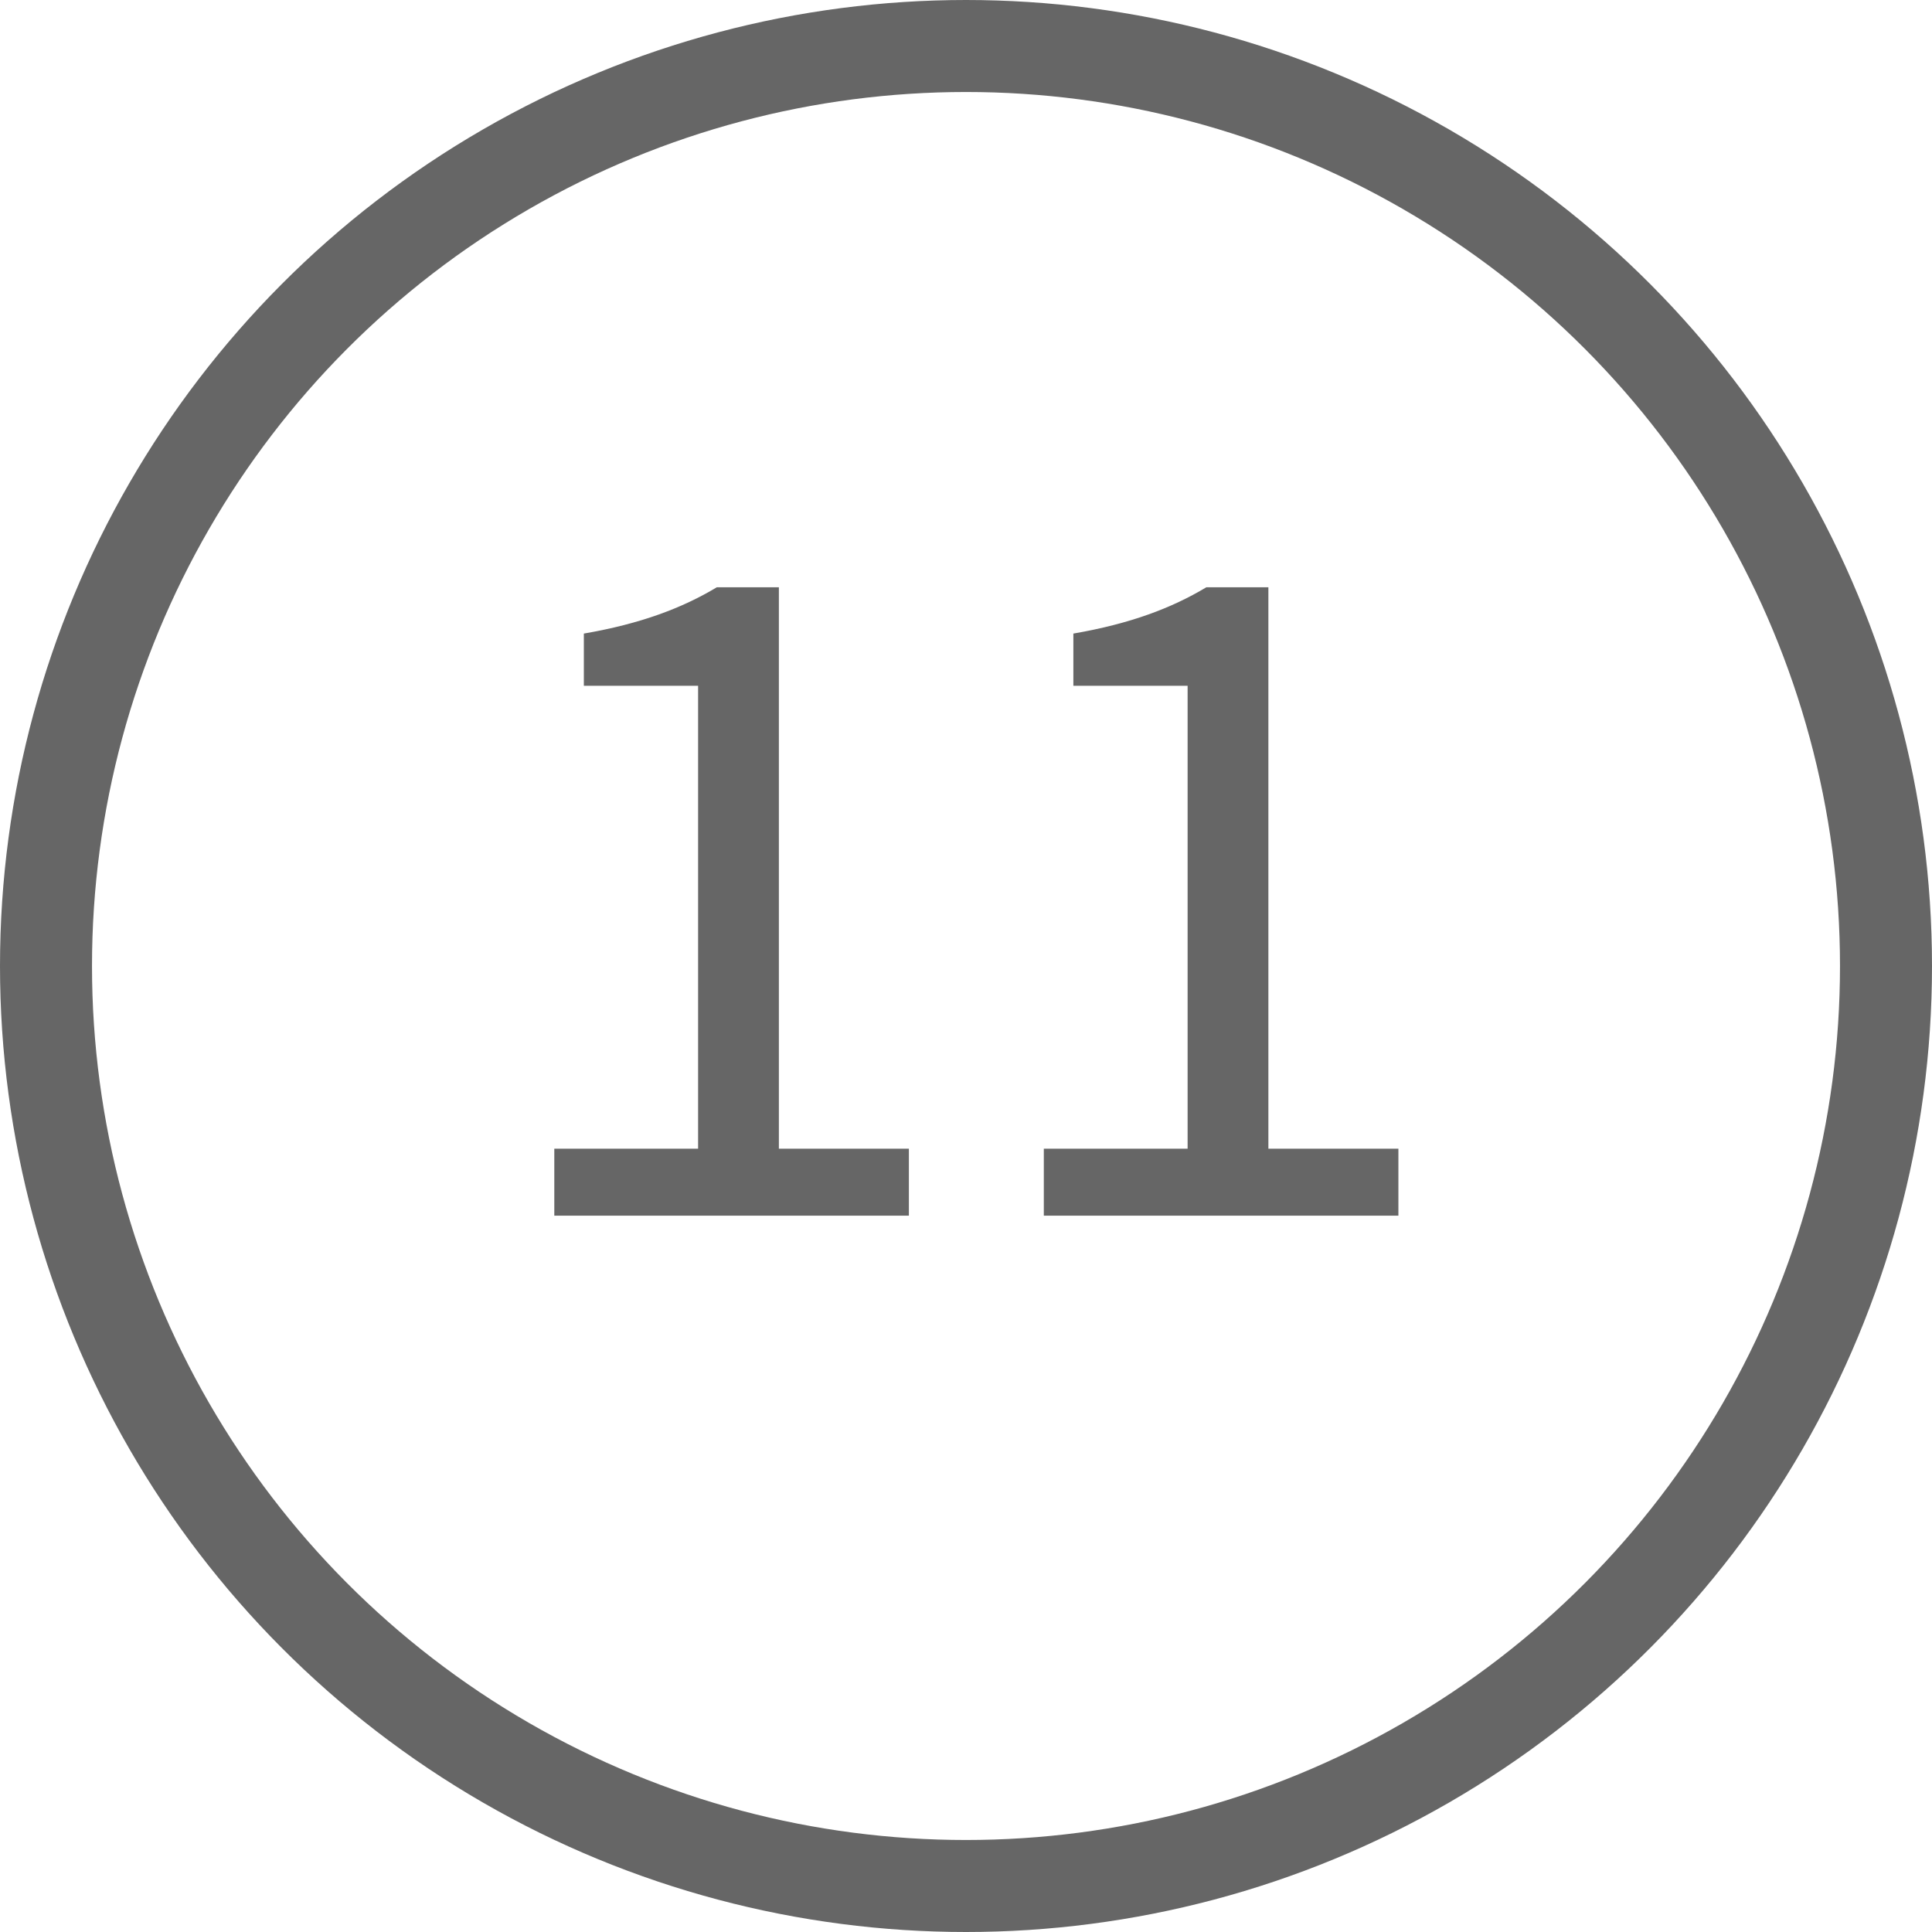 <?xml version="1.0" encoding="utf-8"?>
<!-- Generator: Adobe Illustrator 17.1.0, SVG Export Plug-In . SVG Version: 6.00 Build 0)  -->
<!DOCTYPE svg PUBLIC "-//W3C//DTD SVG 1.1//EN" "http://www.w3.org/Graphics/SVG/1.1/DTD/svg11.dtd">
<svg version="1.1" id="Layer_1" xmlns="http://www.w3.org/2000/svg" xmlns:xlink="http://www.w3.org/1999/xlink" x="0px" y="0px"
	 viewBox="0 0 126 126" enable-background="new 0 0 126 126" xml:space="preserve">
<circle fill="none" stroke="#666666" stroke-width="6" stroke-miterlimit="10" cx="63" cy="63" r="60"/>
<g>
	<path fill="#666666" d="M36.15,74.916h9.378V44.725h-7.451V41.32c3.726-0.642,6.424-1.67,8.672-3.019h4.047v36.615h8.479v4.368
		H36.15V74.916z"/>
	<path fill="#666666" d="M68.075,74.916h9.378V44.725h-7.451V41.32c3.726-0.642,6.424-1.67,8.672-3.019h4.047v36.615H91.2v4.368
		H68.075V74.916z"/>
</g>
</svg>
